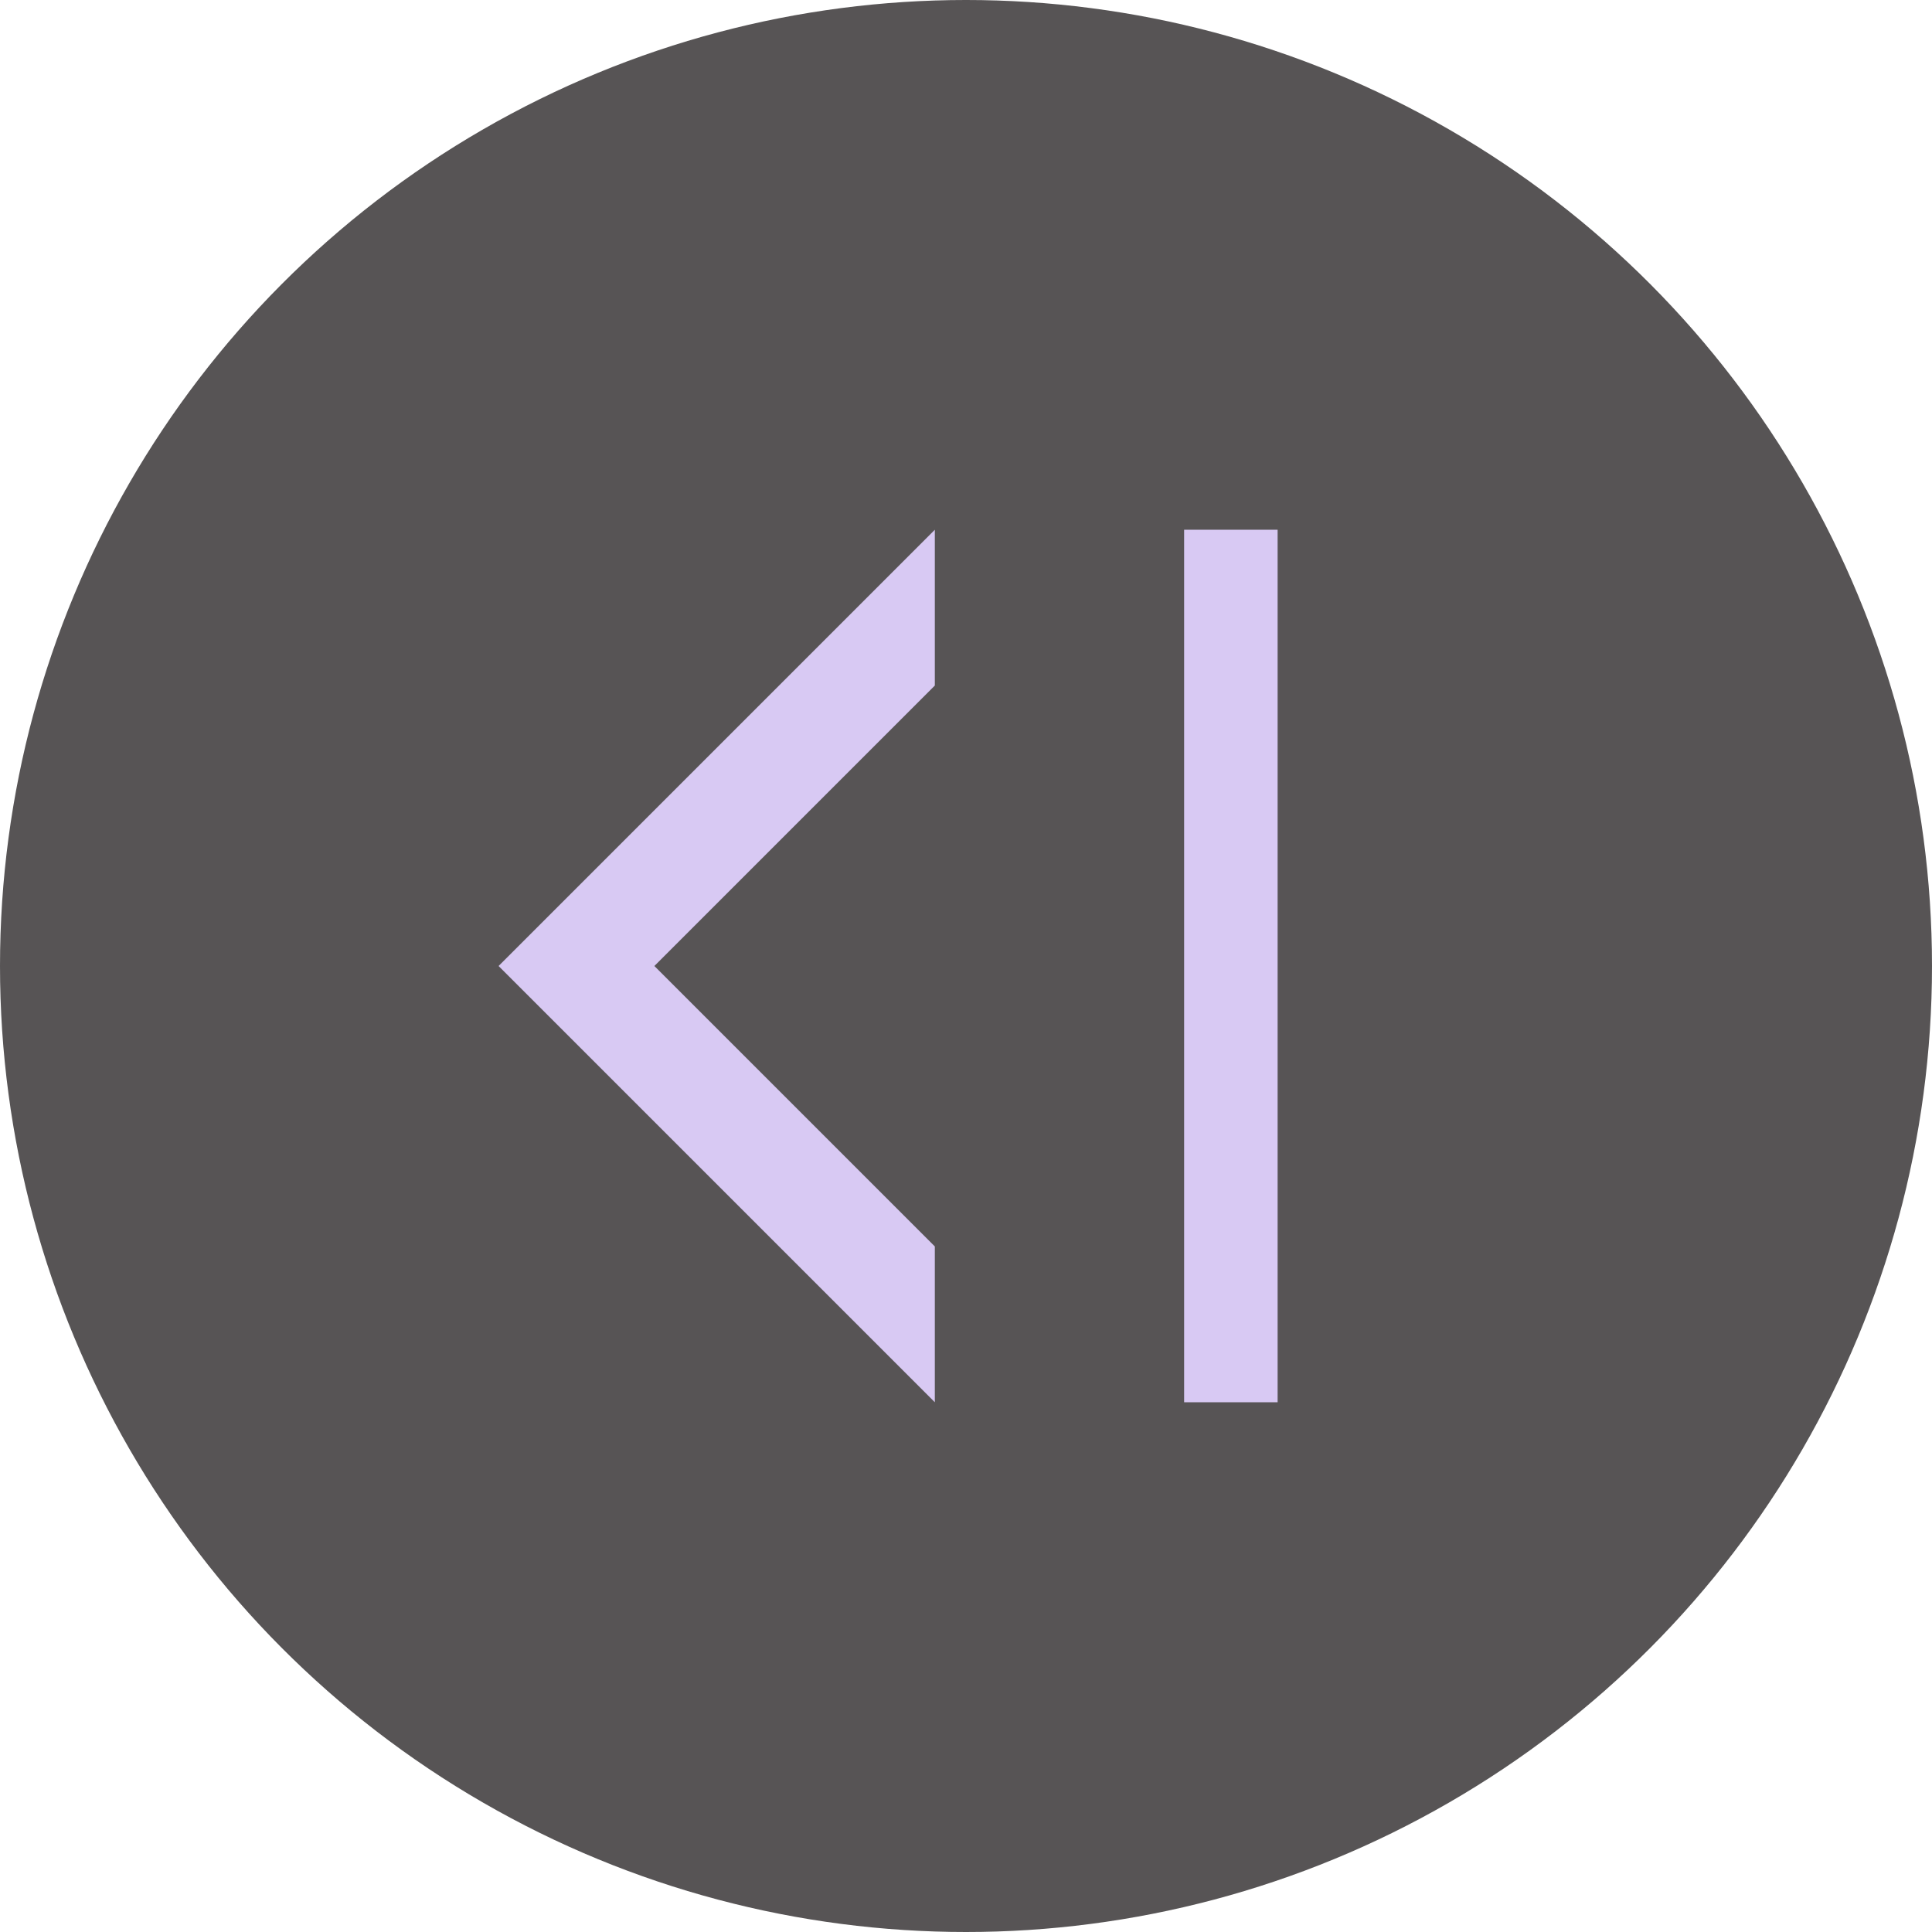 <?xml version="1.0" encoding="utf-8"?>
<!-- Generator: Adobe Illustrator 19.0.0, SVG Export Plug-In . SVG Version: 6.00 Build 0)  -->
<svg version="1.1" id="Layer_1" xmlns="http://www.w3.org/2000/svg" xmlns:xlink="http://www.w3.org/1999/xlink" x="0px" y="0px"
	 viewBox="-302 393.8 6.2 6.2" style="enable-background:new -302 393.8 6.2 6.2;" xml:space="preserve">
<style type="text/css">
	.st0{opacity:0.76;fill:#231F20;enable-background:new    ;}
	.st1{fill:#D8C9F3;}
</style>
<circle class="st0" cx="-298.9" cy="396.9" r="3.1"/>
<g id="XMLID_764_">
	<g id="XMLID_766_">
		<rect id="XMLID_772_" x="-298.2" y="395.5" class="st1" width="0.3" height="2.8"/>
	</g>
	<polygon id="XMLID_765_" class="st1" points="-300.4,396.9 -299,395.5 -299,396 -299.9,396.9 -299,397.8 -299,398.3 	"/>
</g>
</svg>

